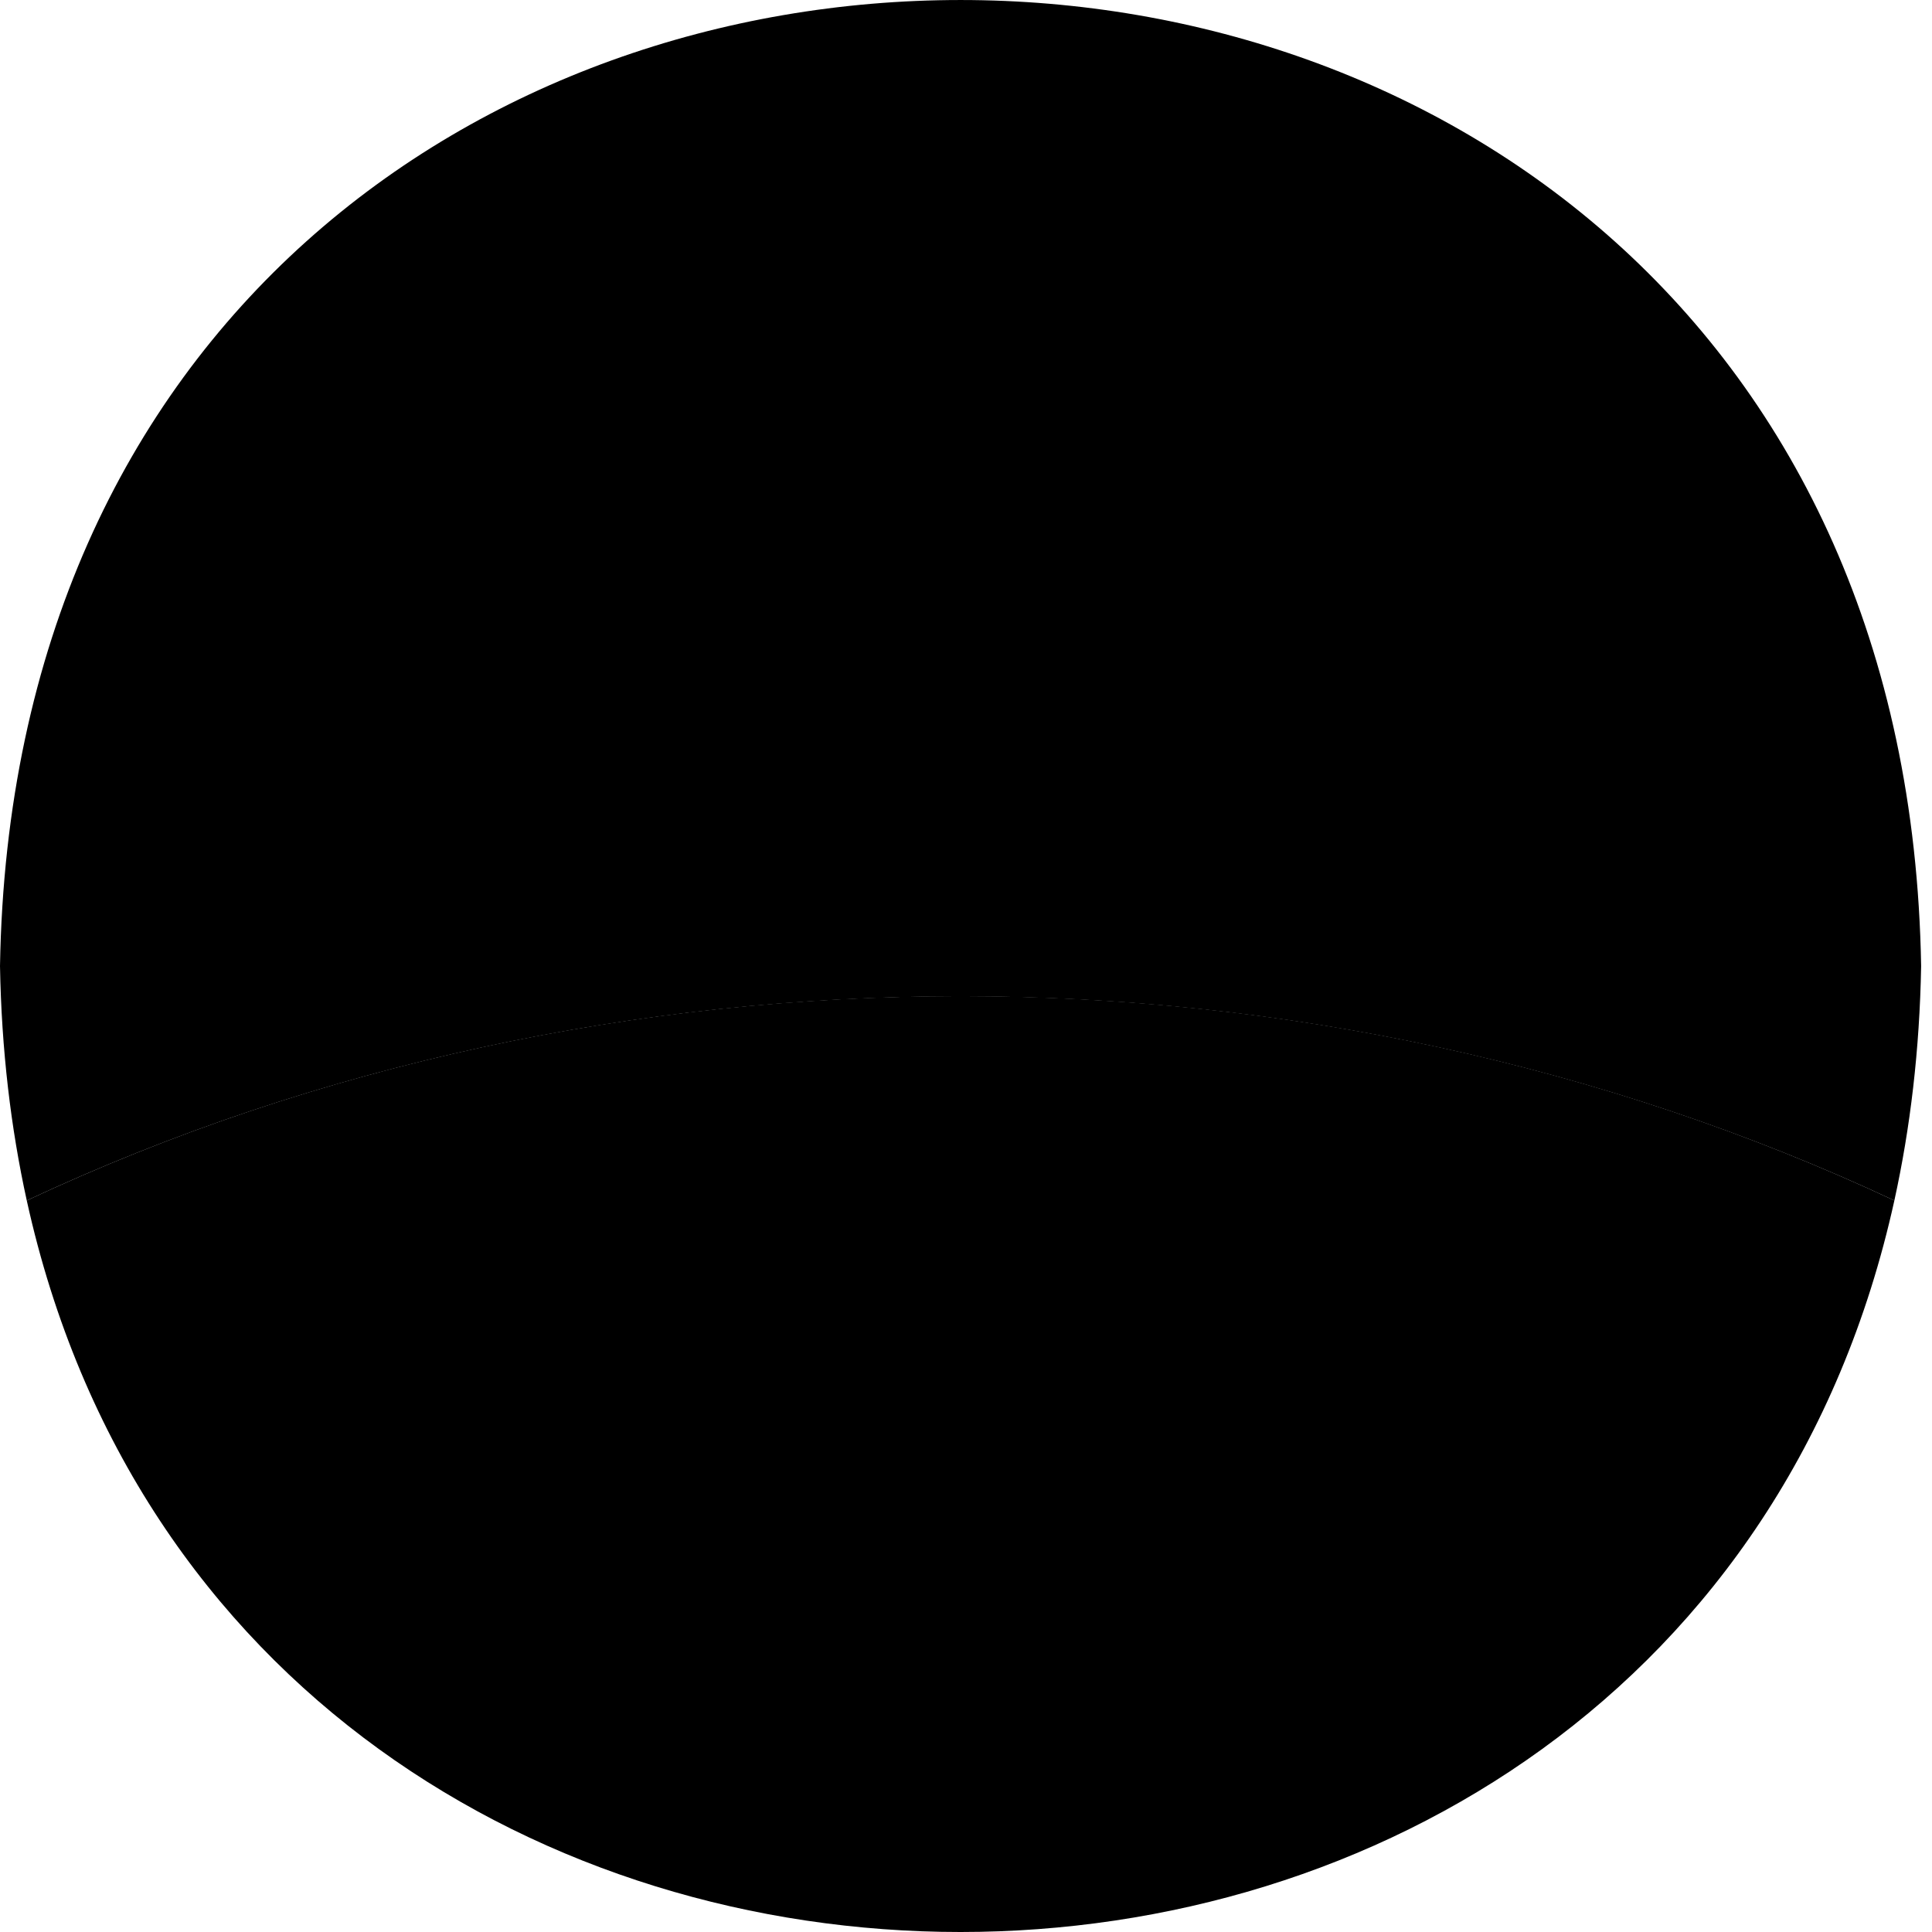<svg width="123" height="123" viewBox="0 0 123 123" fill="none" xmlns="http://www.w3.org/2000/svg">
<path d="M1.704 76.43C0.688 71.805 0.094 66.83 0 61.504C1.36 -20.492 120.932 -20.508 122.308 61.504C122.214 66.83 121.62 71.805 120.604 76.43C83.56 59.096 38.732 59.096 1.704 76.43Z" fill="black"/>
<path d="M1.704 76.429C38.732 59.079 83.576 59.079 120.604 76.429C106.912 138.524 15.38 138.524 1.704 76.429Z" fill="black"/>
</svg>
